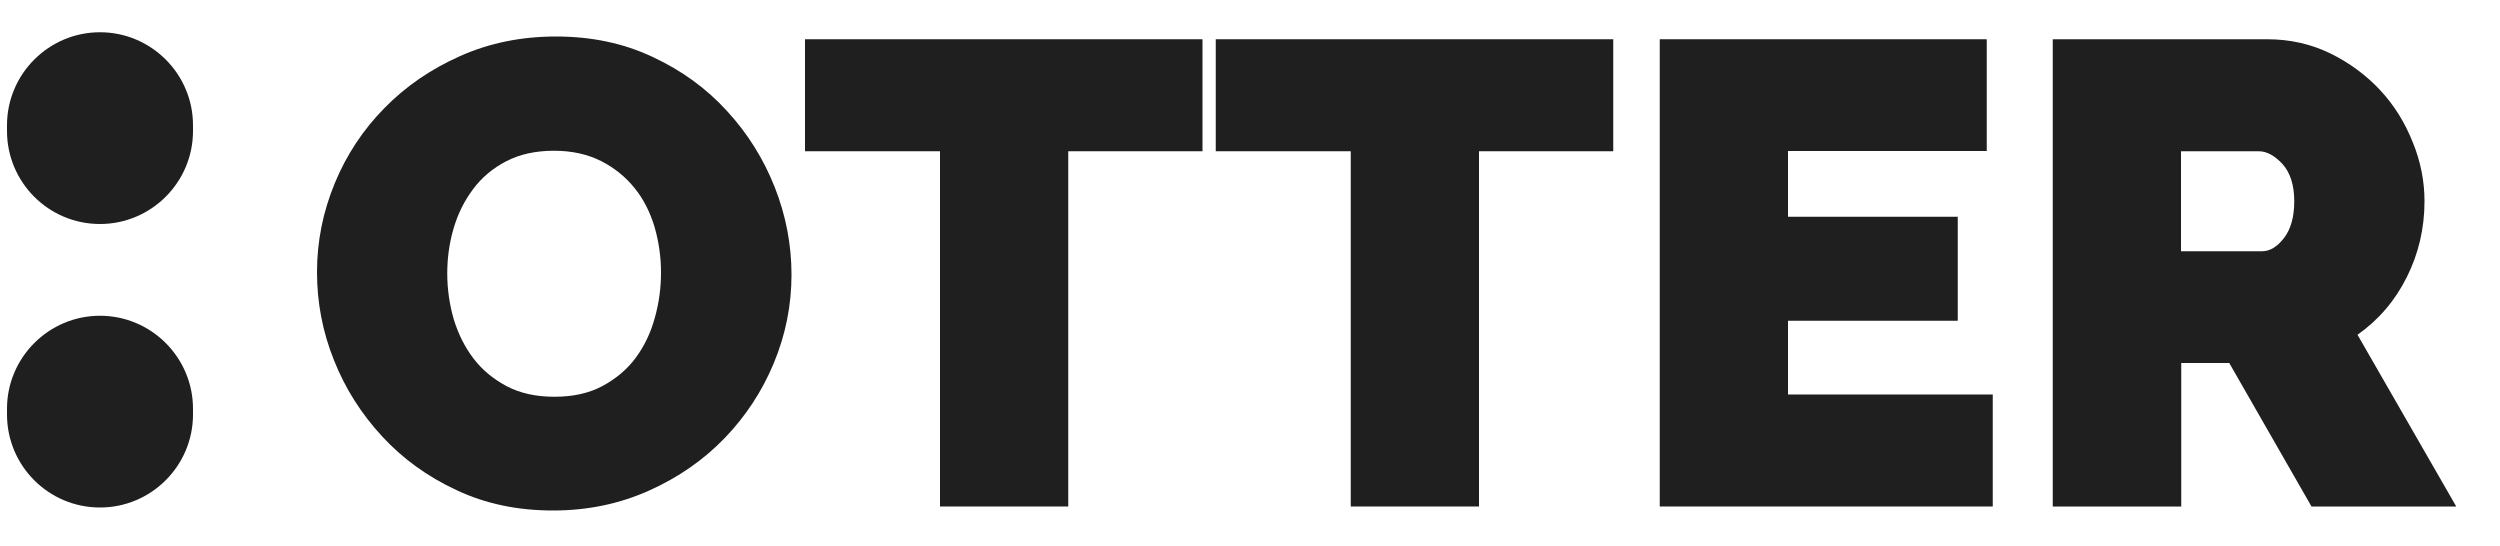 <?xml version="1.0" encoding="utf-8"?>
<!-- Generator: Adobe Illustrator 28.2.0, SVG Export Plug-In . SVG Version: 6.00 Build 0)  -->
<svg version="1.1" id="Layer_1" xmlns="http://www.w3.org/2000/svg" xmlns:xlink="http://www.w3.org/1999/xlink" x="0px" y="0px"
	 viewBox="0 0 1000 218.6" style="enable-background:new 0 0 1000 218.6;" xml:space="preserve">
<style type="text/css">
	.st0{fill:#1F1F1F;}
</style>
<g>
	<path class="st0" d="M221.2,204.2c-14.2,0-27.1-2.7-38.7-8.2c-11.6-5.4-21.5-12.6-29.7-21.5c-8.2-8.9-14.7-19-19.2-30.4
		c-4.6-11.4-6.8-23.2-6.8-35.3c0-12.3,2.4-24.1,7.1-35.5c4.7-11.4,11.4-21.5,19.9-30.1c8.5-8.7,18.6-15.6,30.3-20.8
		c11.7-5.2,24.4-7.8,38.3-7.8c14.2,0,27.1,2.7,38.7,8.2c11.6,5.4,21.5,12.6,29.7,21.6c8.2,8.9,14.6,19.1,19.1,30.5
		c4.5,11.4,6.7,23.1,6.7,35c0,12.3-2.4,24.1-7.1,35.4c-4.7,11.3-11.3,21.3-19.7,30c-8.4,8.7-18.5,15.7-30.1,20.9
		C247.9,201.5,235.1,204.2,221.2,204.2z M178.9,109.4c0,6.3,0.9,12.4,2.6,18.3c1.8,5.9,4.4,11.1,7.9,15.7c3.5,4.6,7.9,8.2,13.3,11.1
		c5.4,2.8,11.7,4.2,19.1,4.2c7.4,0,13.8-1.4,19.2-4.3c5.4-2.9,9.9-6.7,13.3-11.3c3.4-4.6,6-10,7.6-15.9c1.7-6,2.5-12,2.5-18.2
		c0-6.3-0.9-12.4-2.6-18.3c-1.8-5.9-4.4-11.1-8-15.5c-3.6-4.5-8.1-8.1-13.4-10.8c-5.4-2.7-11.6-4.1-18.8-4.1
		c-7.4,0-13.7,1.4-19.1,4.2c-5.4,2.8-9.8,6.5-13.3,11.2c-3.5,4.7-6.1,9.9-7.8,15.8C179.7,97.3,178.9,103.3,178.9,109.4z"/>
	<path class="st0" d="M481,60.5h-53.7v142.1H376V60.5h-54V15.7h159V60.5z"/>
	<path class="st0" d="M645.3,60.5h-53.7v142.1h-51.3V60.5h-54V15.7h159V60.5z"/>
	<path class="st0" d="M797.1,157.9v44.7H663.9V15.7h130.8v44.7h-79.5v26.3h67.9v41.6h-67.9v29.5H797.1z"/>
	<path class="st0" d="M821.1,202.6V15.7h85.8c9.1,0,17.5,1.9,25.3,5.7c7.7,3.8,14.3,8.7,19.9,14.7s9.9,13,13,20.8
		c3.2,7.8,4.7,15.7,4.7,23.6c0,10.9-2.4,21-7.1,30.4c-4.7,9.4-11.3,17.1-19.7,23l39.5,68.7h-57.9l-32.9-57.4h-19.2v57.4H821.1z
		 M872.4,100.5h32.4c3.2,0,6.1-1.8,8.8-5.3c2.7-3.5,4.1-8.4,4.1-14.7c0-6.5-1.6-11.4-4.7-14.9c-3.2-3.4-6.3-5.1-9.5-5.1h-31.1V100.5
		z"/>
</g>
<path class="st0" d="M2.8,52.4v-2.3c0-20.5,16.7-37.2,37.2-37.2h0c20.5,0,37.2,16.7,37.2,37.2v2.3c0,20.5-16.7,37.2-37.2,37.2h0
	C19.4,89.6,2.8,72.9,2.8,52.4z"/>
<path class="st0" d="M2.8,165.8v-2.3c0-20.5,16.7-37.2,37.2-37.2h0c20.5,0,37.2,16.7,37.2,37.2v2.3c0,20.5-16.7,37.2-37.2,37.2h0
	C19.4,203,2.8,186.3,2.8,165.8z"/>
</svg>
